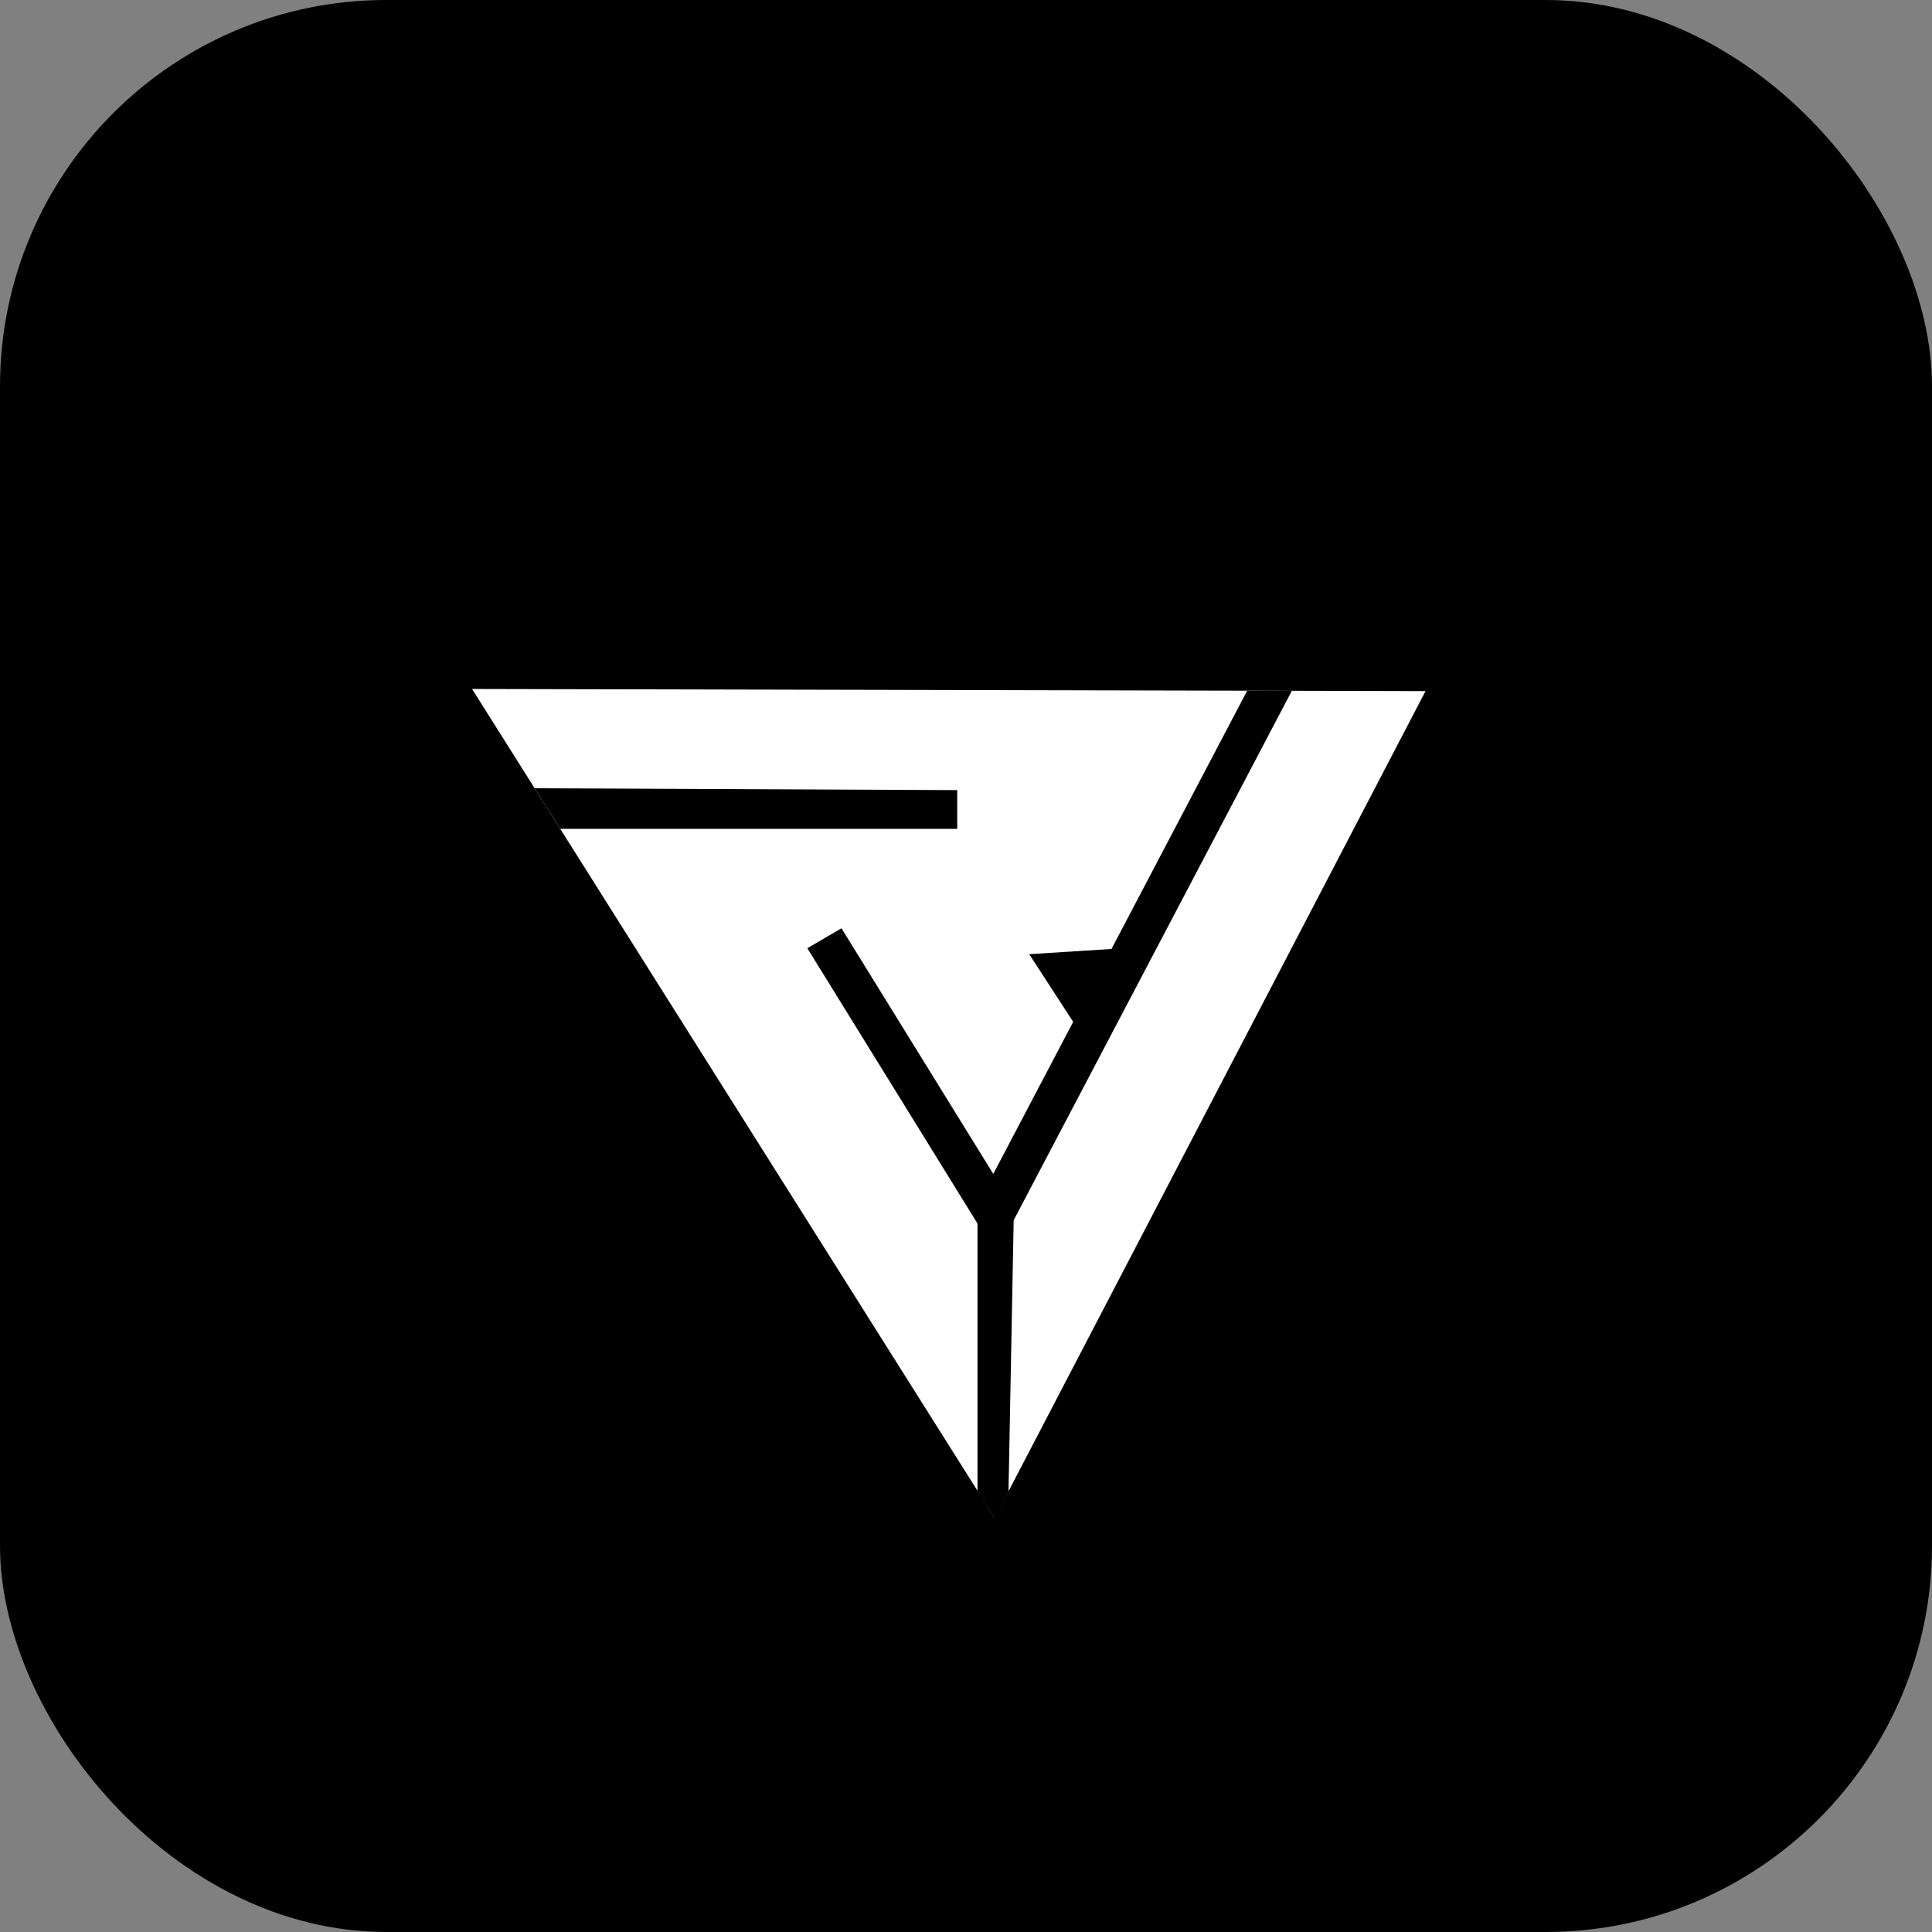 <svg width="500" height="500" viewBox="0 0 500 500" fill="none" xmlns="http://www.w3.org/2000/svg">
<rect x="0" y="0" width="500" height="500" fill="#808080" stroke="none"/>
<rect width="500" height="500" rx="100" fill="black"/>
<path d="M368.923 178.858L257.406 392.835L122.172 178.307L368.923 178.858Z" fill="white"/>
<path d="M251.674 314.06L260.851 318.618L334.337 178.766L322.772 178.752L251.674 314.06Z" fill="black"/>
<path d="M254.481 319.083L208.938 245.4L217.772 240.24L263.315 313.924L254.481 319.083Z" fill="black"/>
<path d="M138.36 204L247.728 204.481V214.5L145 214.5L138.36 204Z" fill="black"/>
<path d="M252.971 386V315.832H262.34L261 386L257.5 393L252.971 386Z" fill="black"/>
<path d="M266.366 246.943L288.339 245.547L278.12 265.045L266.366 246.943Z" fill="black"/>
</svg>
